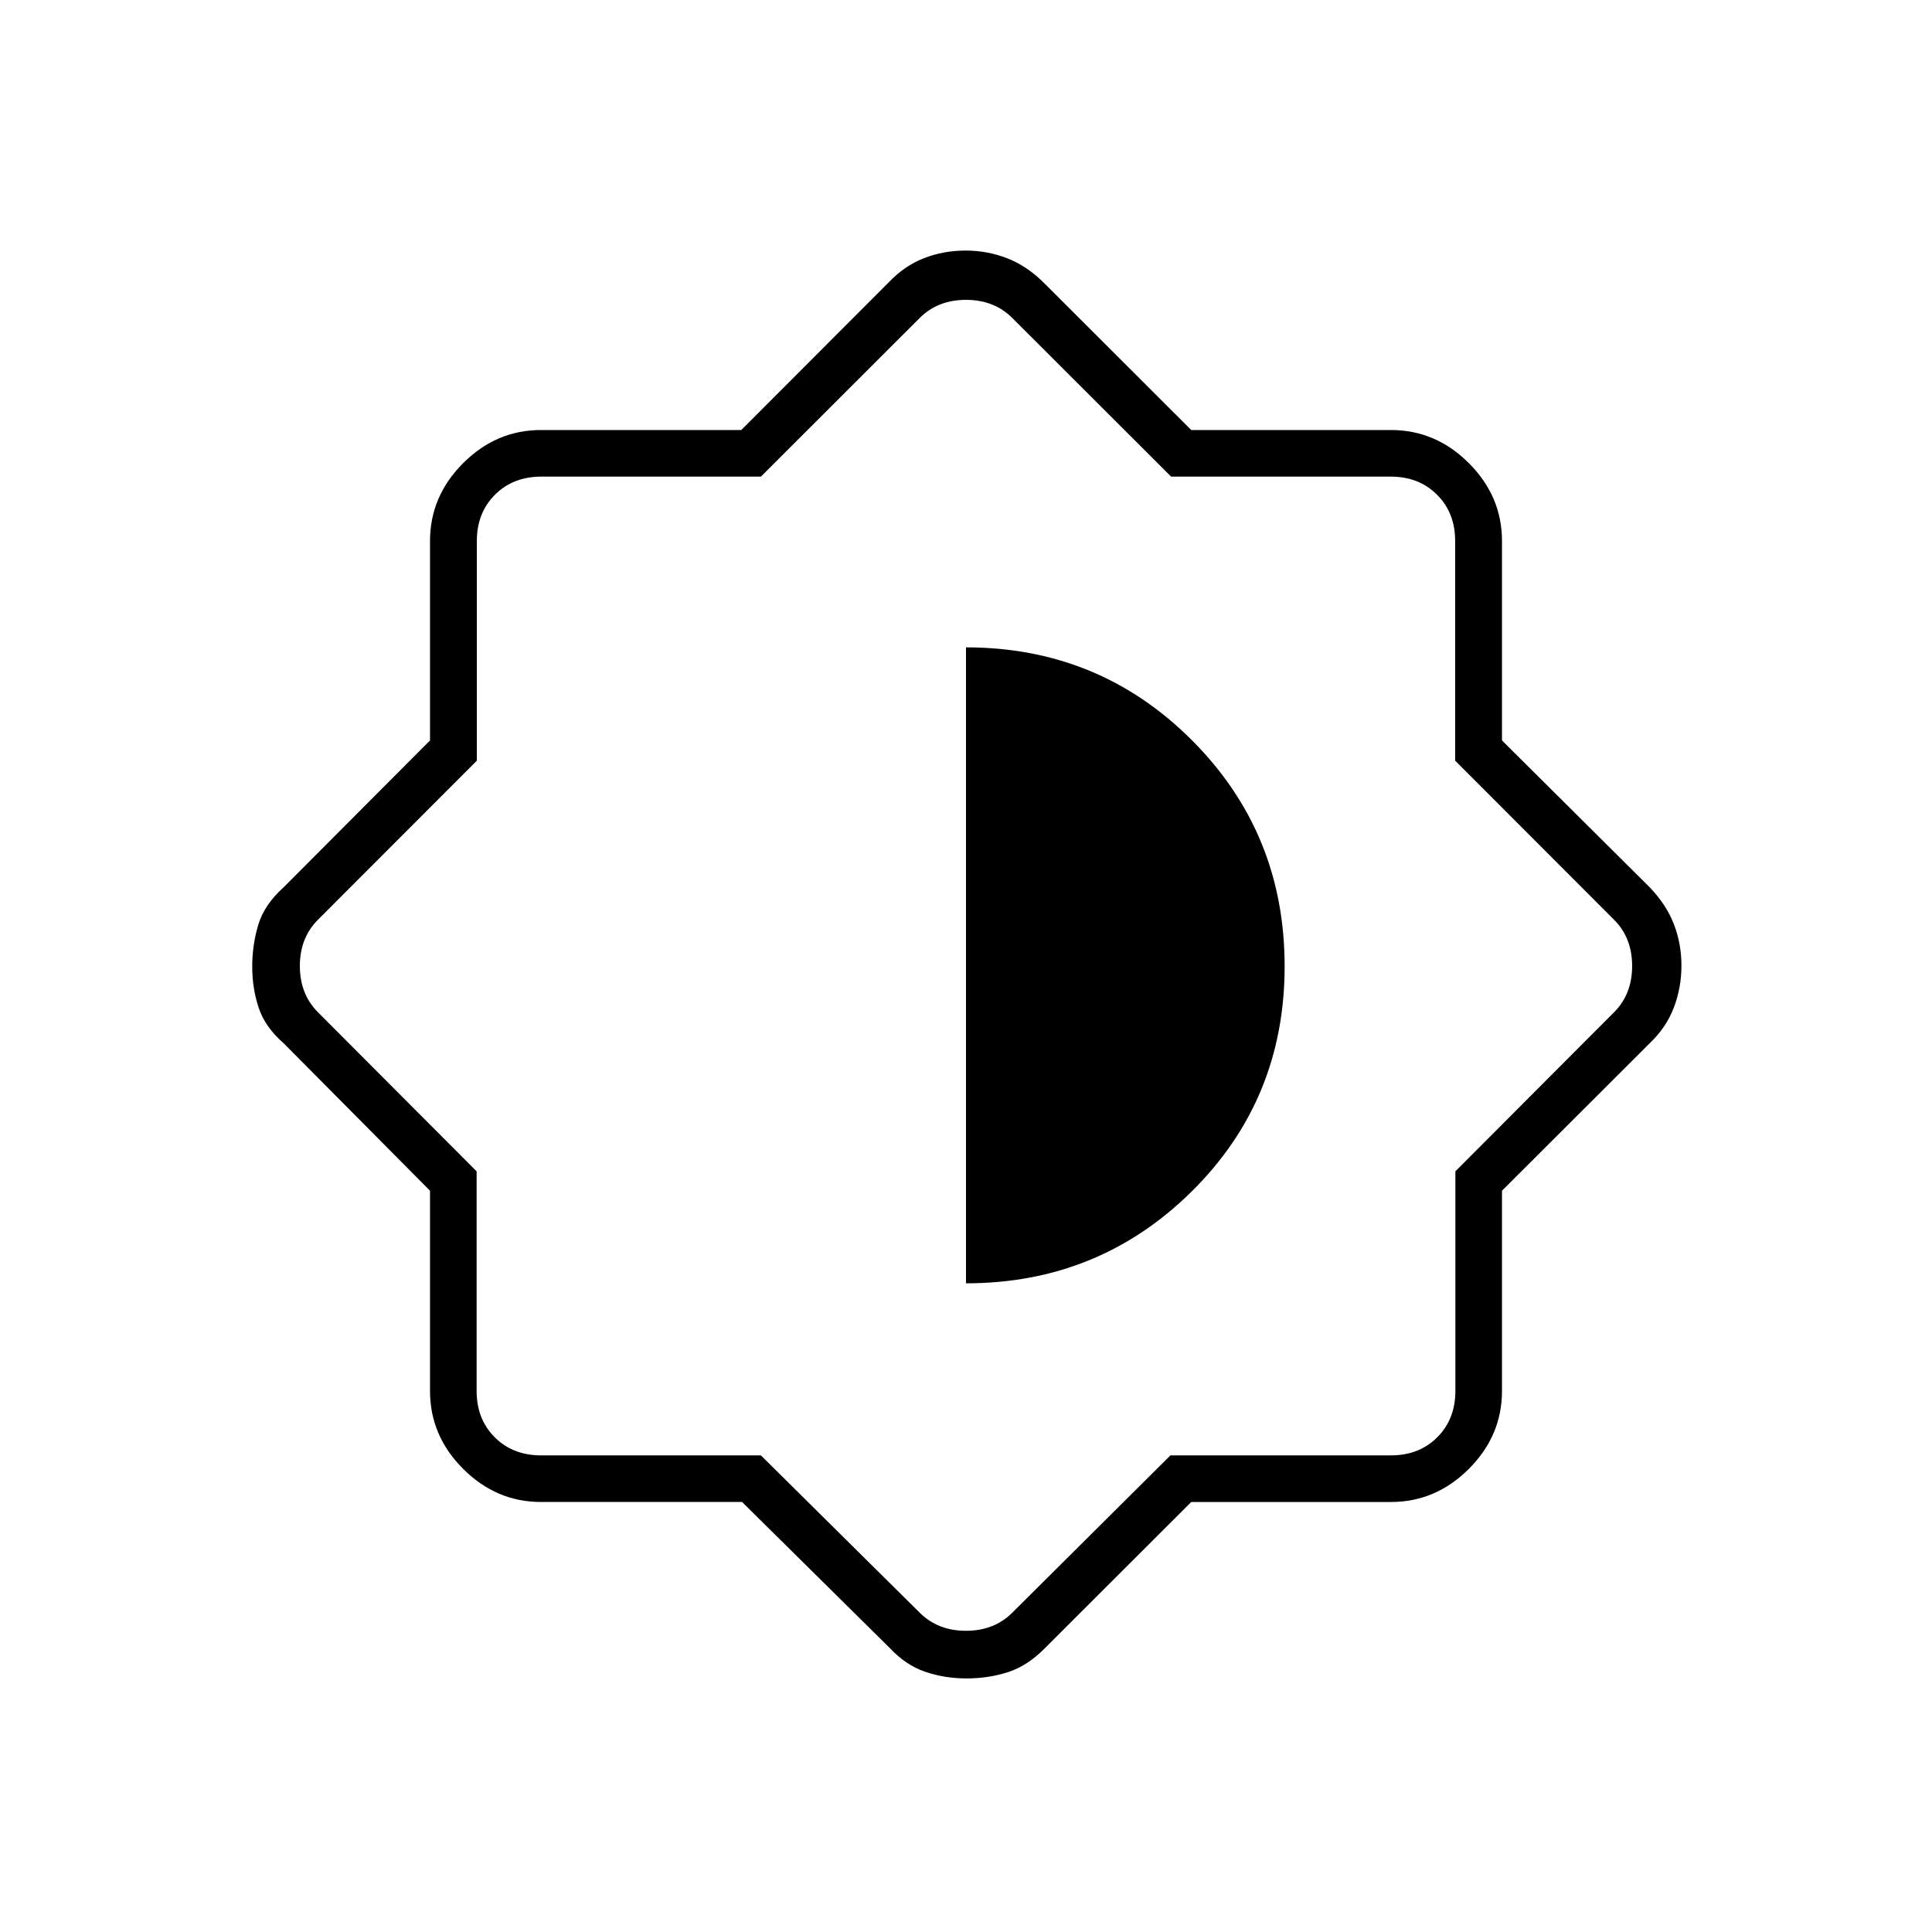 <svg xmlns="http://www.w3.org/2000/svg" height="40" viewBox="0 -960 960 960" width="40"><path d="M368.73-213.67h-99.9q-22.24 0-38.7-16.46-16.46-16.46-16.46-38.7v-99.51L141-441.56q-9.26-8.04-12.46-17.69-3.21-9.65-3.21-20.43 0-10.77 3.01-20.8 3-10.03 12.66-18.69l72.67-72.91v-99.09q0-22.24 16.46-38.7 16.46-16.46 38.7-16.46h99.51l73.22-73.34q7.94-8.33 17.66-12.08 9.71-3.75 20.58-3.75 10.86 0 20.79 3.88 9.94 3.88 18.58 12.62l72.75 72.67h99.25q22.24 0 38.7 16.46 16.46 16.46 16.46 38.7v99.09l73.34 72.91q8.33 8.67 12.08 18.4 3.75 9.72 3.75 20.58 0 10.86-3.75 20.77-3.75 9.92-12.08 17.86l-73.34 73.22v99.51q0 22.24-16.46 38.7-16.46 16.46-38.7 16.46h-99.25L519.17-141q-8.62 8.76-18.32 11.88-9.7 3.12-20.53 3.12-11.01 0-20.64-3.32T442.23-141l-73.5-72.67Zm9.35-23.16L457-158.67q9 9 23 9t23-9l78.58-78.16h109.59q14 0 23-9t9-23v-109.14L802-457q9-9 9-23t-9-23l-78.94-79.03v-109.14q0-14-9-23t-23-9H581.92L503-802q-9-9-23-9t-23 9l-78.92 78.83H268.94q-14 0-23 9t-9 23v109.14L158-503q-9 9-9 23t9 23l78.83 79.03v109.14q0 14 9 23t23 9h109.25ZM480-322.33q66 0 112.17-45.66 46.16-45.67 46.16-111.88t-46.1-112.34q-46.1-46.12-112.23-46.12v316Z"/></svg>